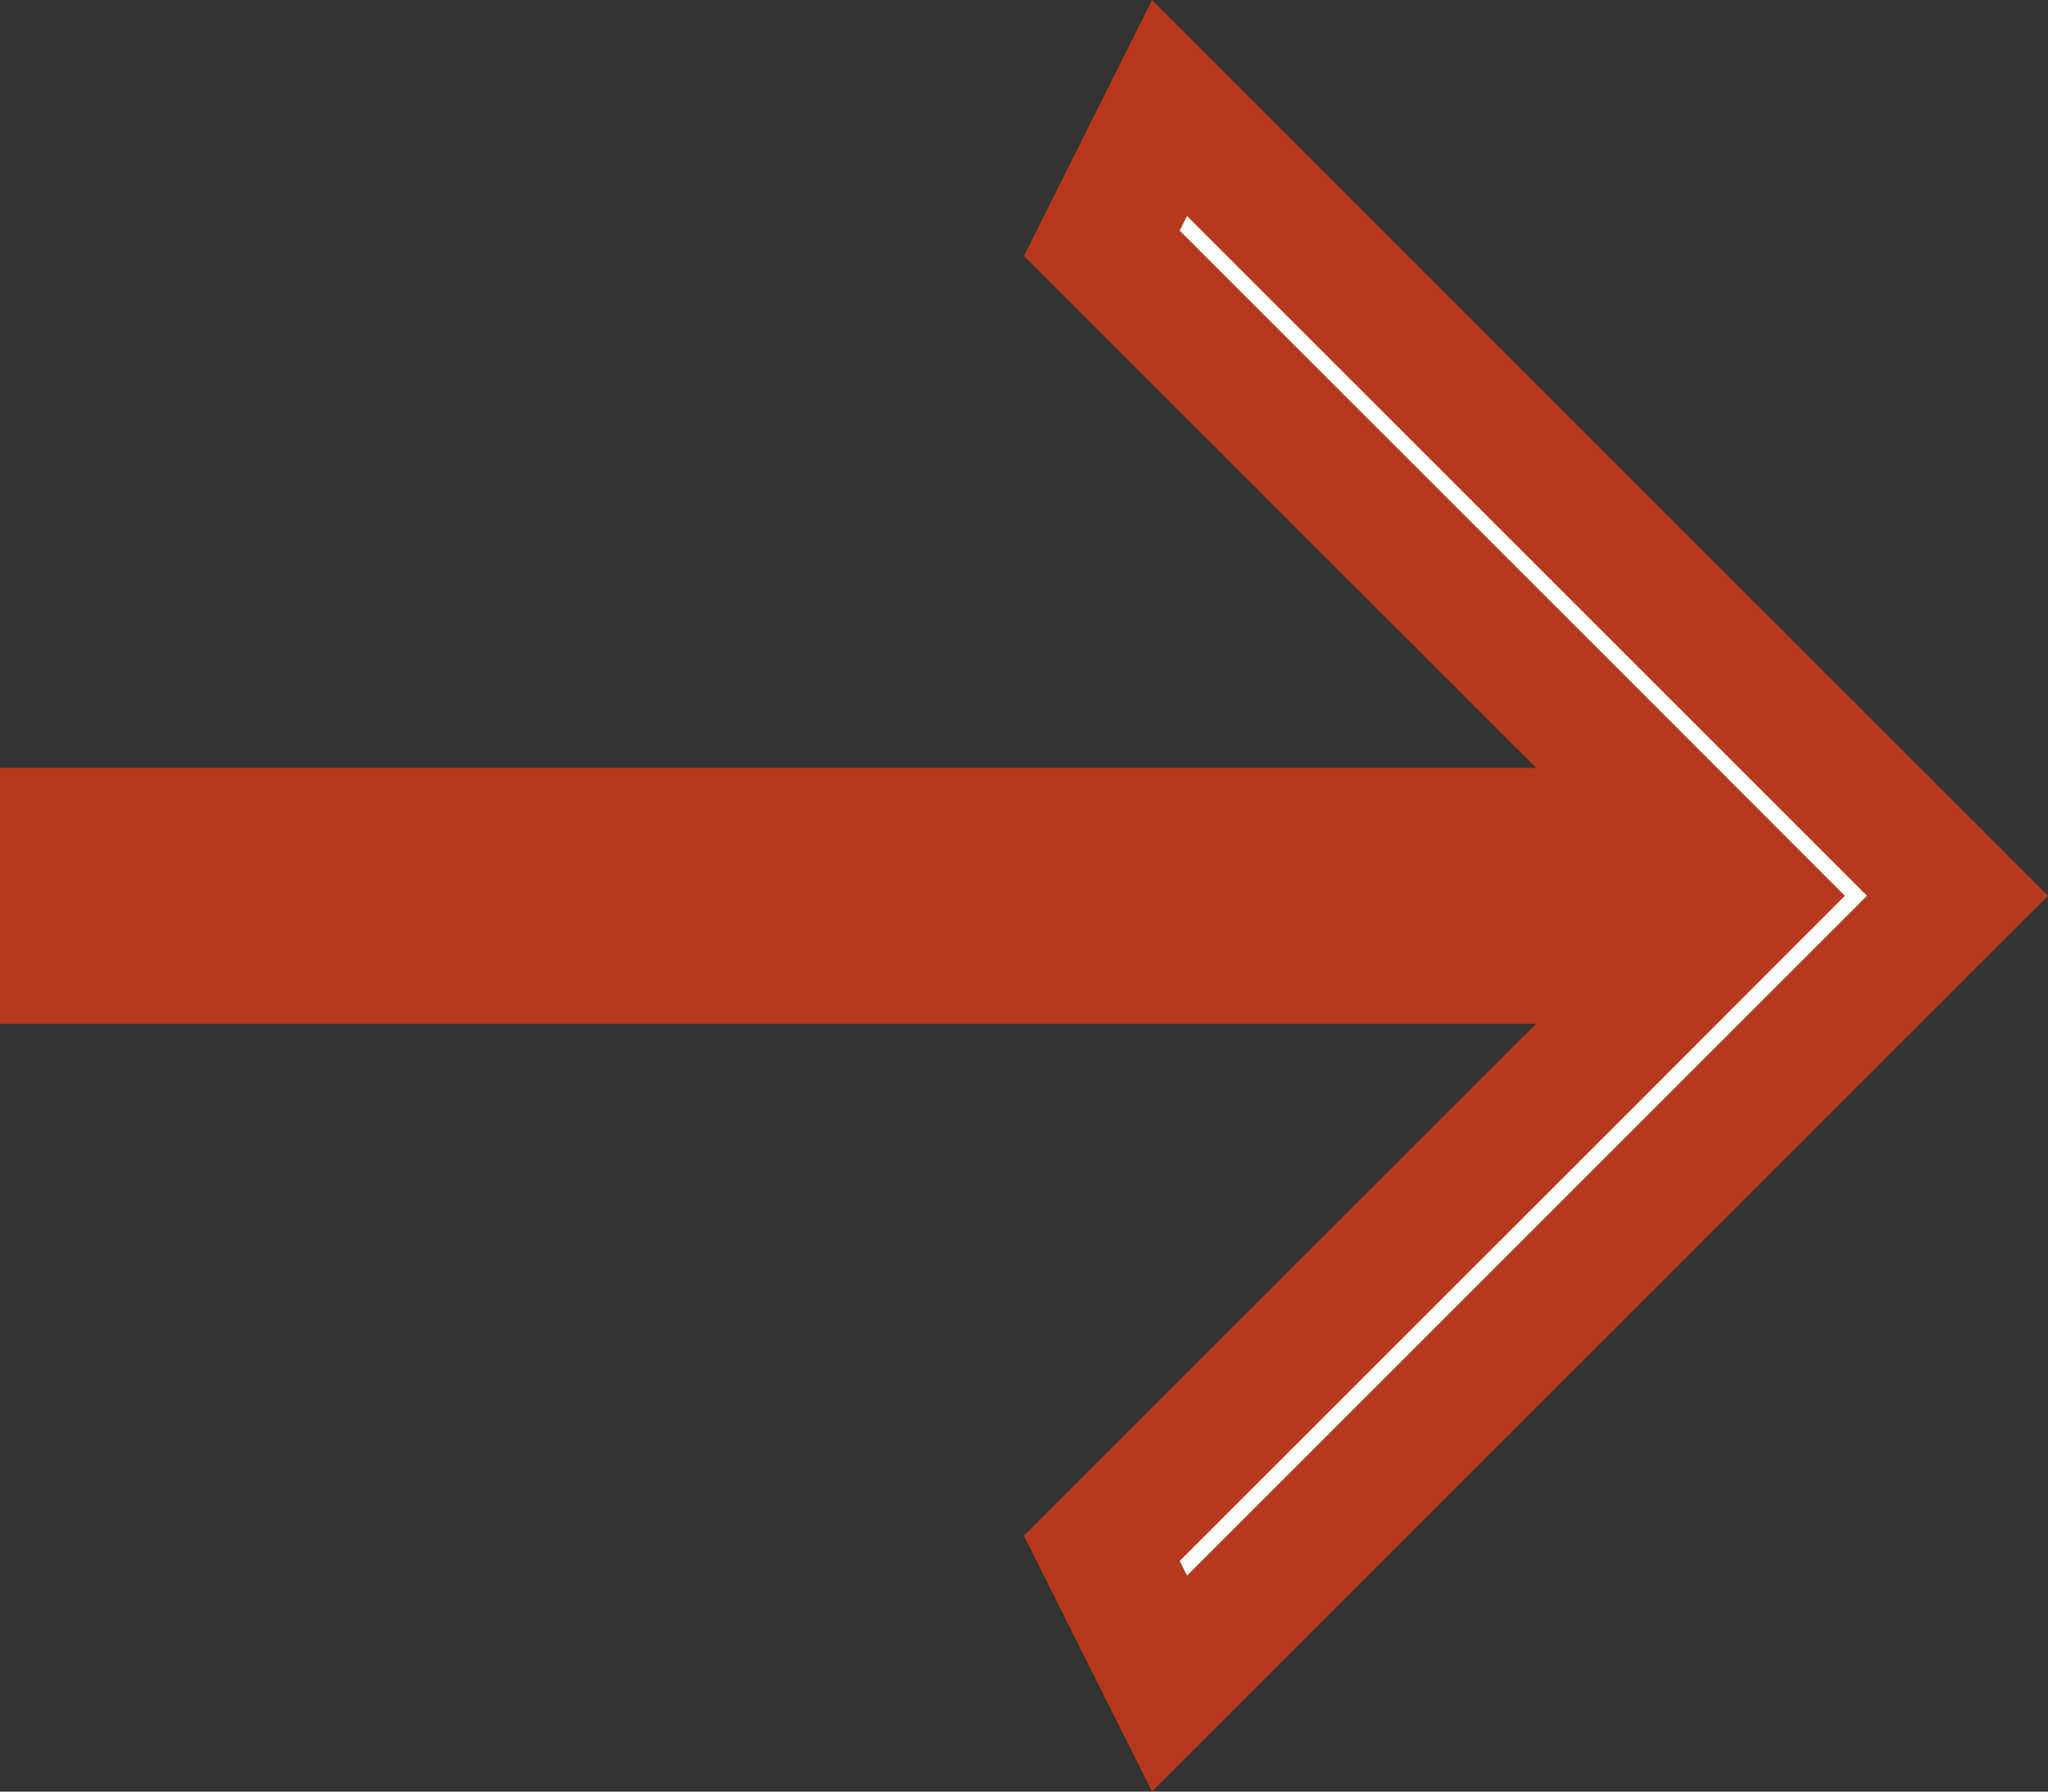 <svg width="16" height="14" viewBox="0 0 16 14" fill="none" xmlns="http://www.w3.org/2000/svg">
<rect x="0" y="0" width="16" height="14" fill="#333333" stroke="none"/>
<path d="M12 7.5H0.5V6.5H12H13.207L12.354 5.646L8.608 1.901L9.137 0.844L15.293 7L9.137 13.156L8.608 12.099L12.354 8.354L13.207 7.5H12Z" fill="white" stroke="#B6391E"/>
</svg>
